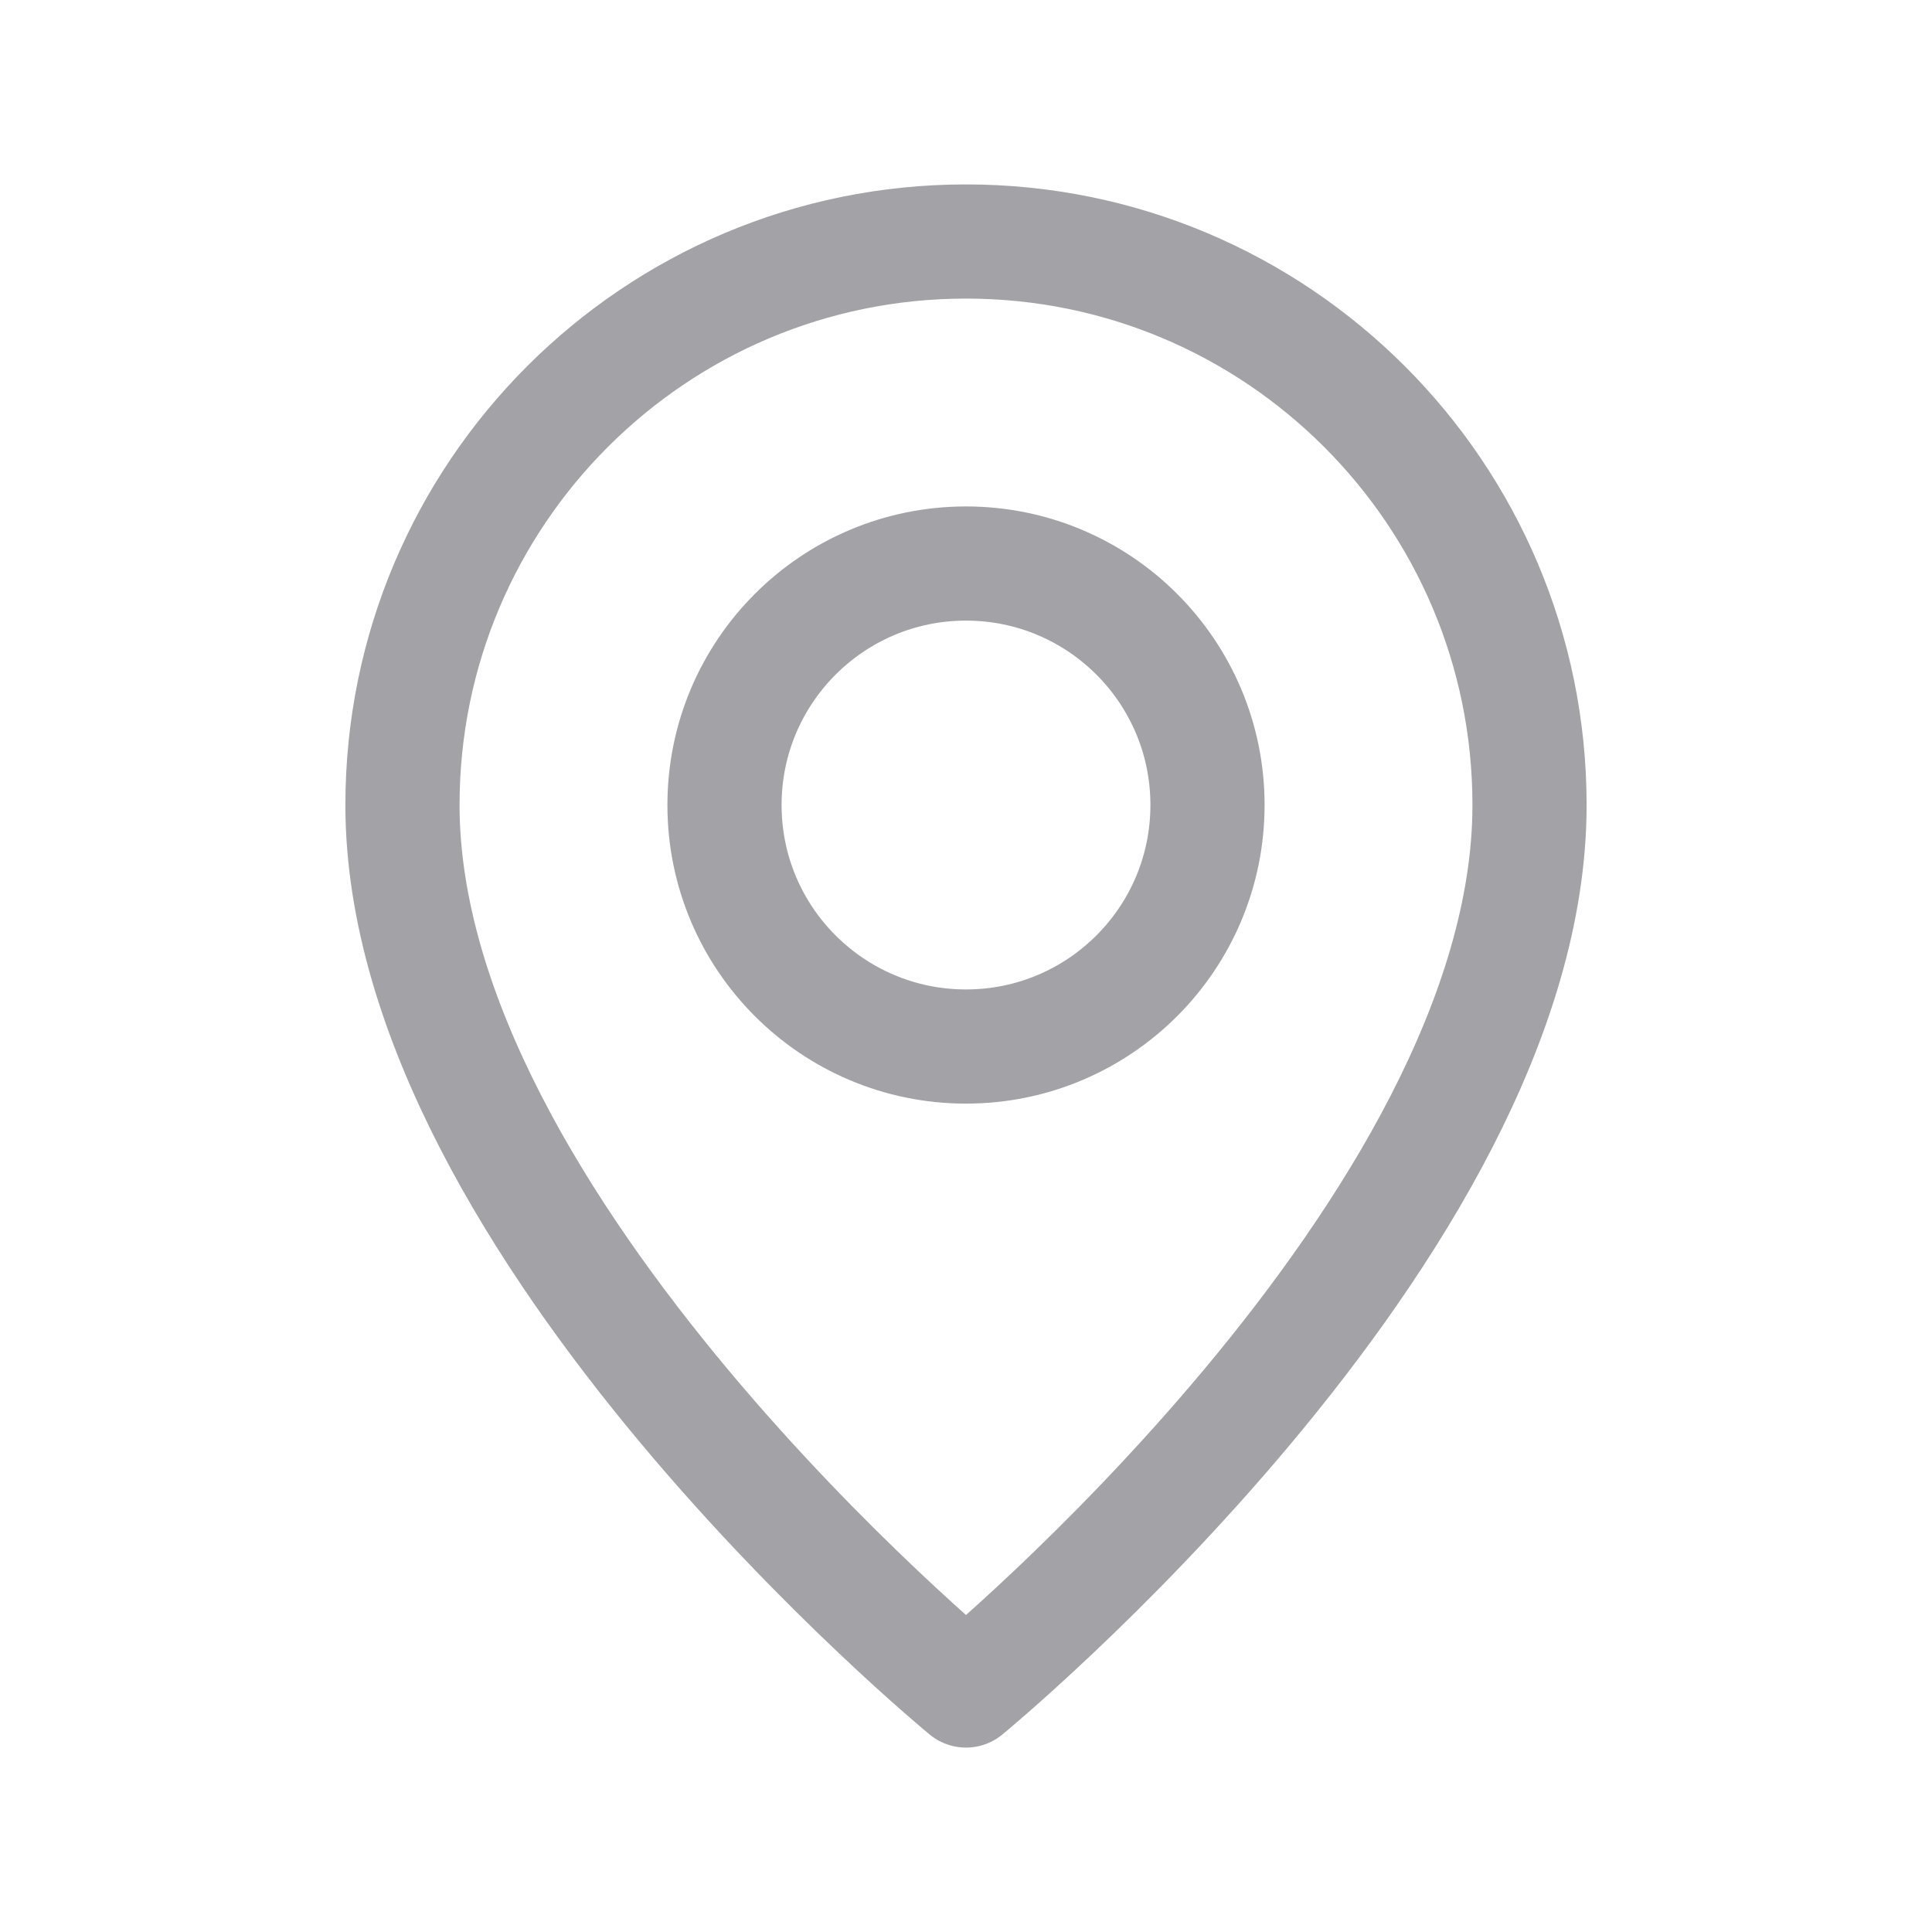 <svg width="22" height="22" viewBox="0 0 22 22" fill="none" xmlns="http://www.w3.org/2000/svg">
<path d="M11 11.917C9.481 11.917 8.25 10.686 8.25 9.167C8.25 7.648 9.481 6.417 11 6.417C12.519 6.417 13.75 7.648 13.75 9.167C13.75 10.686 12.519 11.917 11 11.917Z" stroke="#A2A2A7" stroke-width="1.3" stroke-linecap="round" stroke-linejoin="round"/>
<path d="M11 19.25C11 19.25 4.583 13.979 4.583 9.167C4.583 5.623 7.456 2.75 11 2.75C14.544 2.75 17.417 5.623 17.417 9.167C17.417 13.979 11 19.25 11 19.25Z" stroke="#A2A2A7" stroke-width="1.3" stroke-linecap="round" stroke-linejoin="round"/>
</svg>
